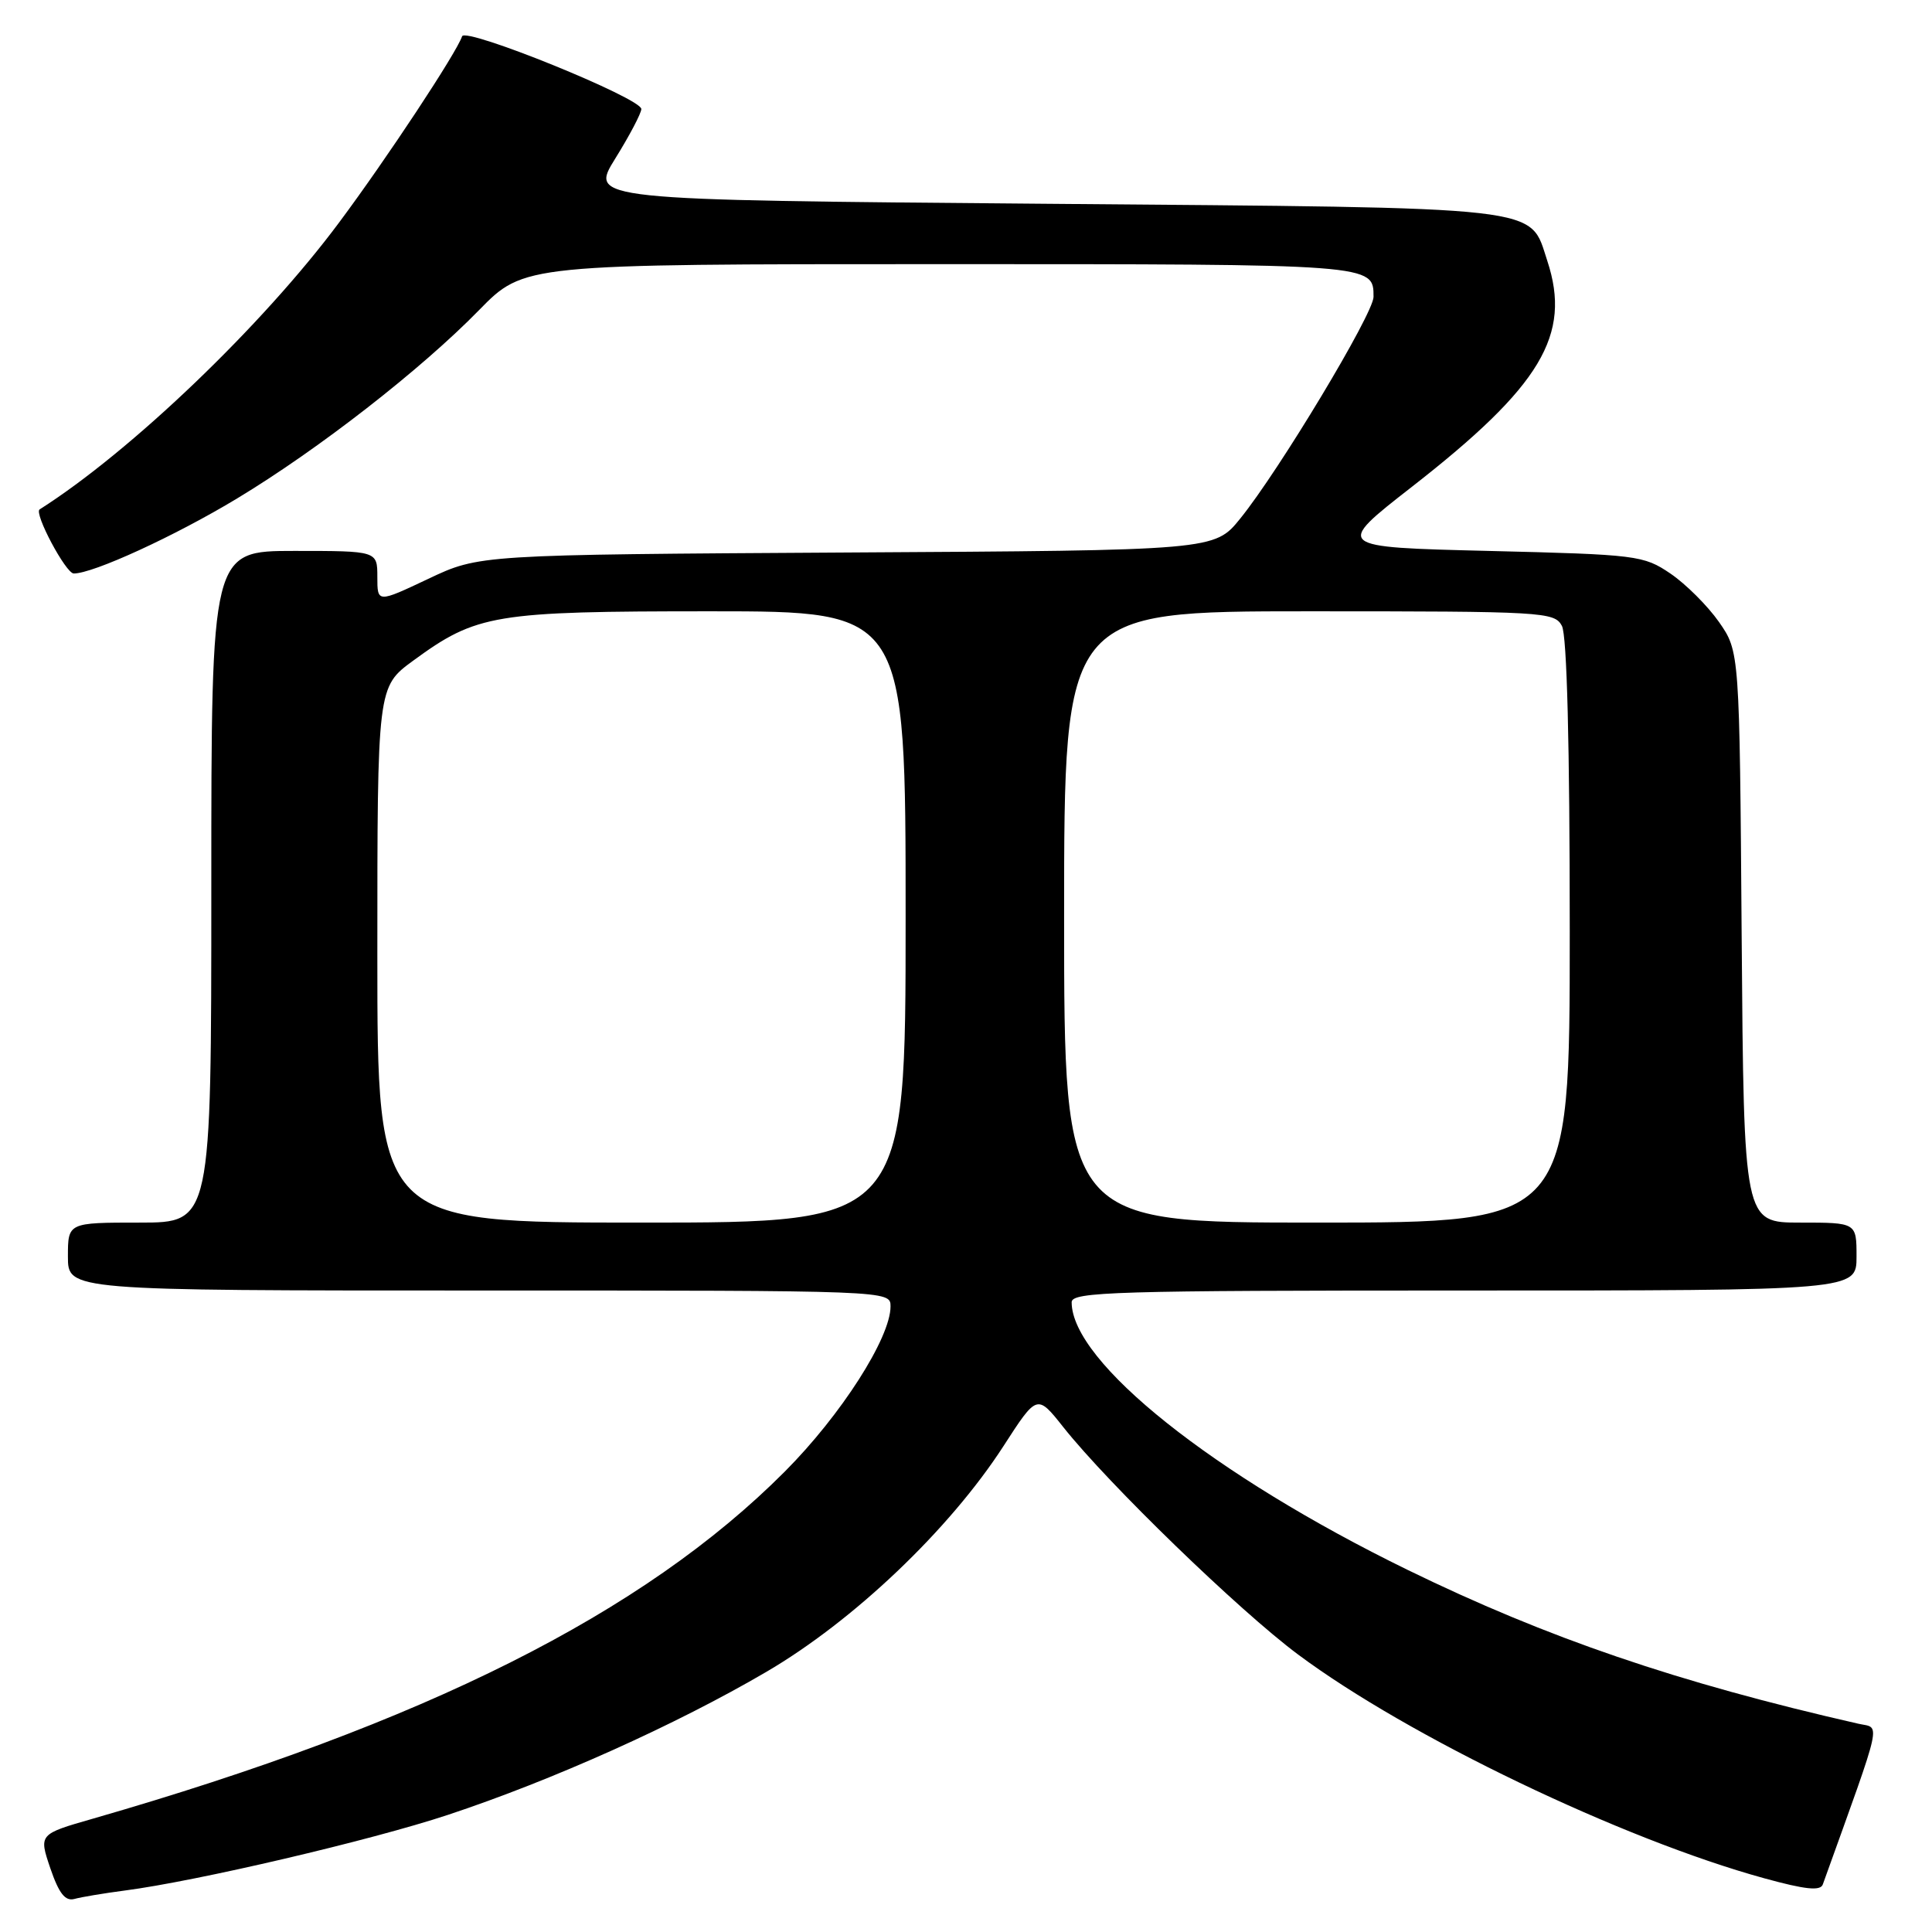 <?xml version="1.0" encoding="UTF-8" standalone="no"?>
<!DOCTYPE svg PUBLIC "-//W3C//DTD SVG 1.1//EN" "http://www.w3.org/Graphics/SVG/1.1/DTD/svg11.dtd" >
<svg xmlns="http://www.w3.org/2000/svg" xmlns:xlink="http://www.w3.org/1999/xlink" version="1.1" viewBox="0 0 256 256">
 <g >
 <path fill="currentColor"
d=" M 16.50 250.51 C 26.05 249.27 49.14 243.86 59.32 240.49 C 73.21 235.89 89.51 228.57 101.53 221.54 C 113.11 214.77 125.81 202.68 132.97 191.61 C 137.42 184.72 137.42 184.72 140.90 189.11 C 146.90 196.67 164.17 213.40 172.00 219.23 C 186.60 230.11 214.94 243.71 233.80 248.89 C 239.22 250.38 241.21 250.59 241.53 249.70 C 249.63 227.17 249.20 229.08 246.23 228.40 C 222.29 222.95 205.01 217.04 186.50 208.01 C 160.78 195.45 142.00 180.48 142.00 172.55 C 142.00 171.17 147.70 171.00 194.00 171.00 C 246.00 171.00 246.00 171.00 246.00 166.50 C 246.00 162.00 246.00 162.00 238.53 162.00 C 231.07 162.00 231.07 162.00 230.78 124.16 C 230.50 86.33 230.50 86.33 227.77 82.41 C 226.26 80.26 223.37 77.38 221.34 76.00 C 217.78 73.59 216.96 73.48 197.24 73.00 C 176.83 72.50 176.83 72.50 187.09 64.50 C 204.21 51.15 208.26 44.39 205.03 34.58 C 202.60 27.22 205.61 27.56 138.35 27.00 C 78.11 26.50 78.11 26.50 81.53 21.00 C 83.41 17.98 84.96 15.03 84.98 14.45 C 85.01 13.02 61.65 3.55 61.23 4.81 C 60.50 6.99 51.25 21.01 44.92 29.50 C 34.79 43.11 17.36 59.81 5.25 67.50 C 4.47 68.00 8.72 75.98 9.77 75.99 C 12.32 76.01 23.19 71.02 31.43 66.04 C 42.19 59.55 55.80 48.95 63.47 41.10 C 69.44 35.00 69.44 35.00 124.52 35.00 C 182.22 35.00 182.00 34.98 182.00 39.34 C 182.00 41.55 169.48 62.37 164.34 68.71 C 160.93 72.93 160.93 72.93 112.21 73.21 C 63.50 73.50 63.50 73.50 56.75 76.70 C 50.00 79.89 50.00 79.89 50.00 76.45 C 50.00 73.00 50.00 73.00 39.00 73.00 C 28.00 73.00 28.00 73.00 28.00 117.50 C 28.00 162.00 28.00 162.00 18.50 162.00 C 9.00 162.00 9.00 162.00 9.00 166.50 C 9.00 171.00 9.00 171.00 63.50 171.00 C 118.00 171.00 118.00 171.00 118.00 173.11 C 118.00 177.27 111.45 187.50 104.00 194.98 C 85.27 213.78 56.30 228.32 12.32 240.98 C 5.14 243.04 5.14 243.04 6.67 247.56 C 7.81 250.89 8.64 251.95 9.86 251.62 C 10.76 251.37 13.75 250.87 16.50 250.51 Z  M 50.00 126.51 C 50.00 91.02 50.00 91.02 54.75 87.54 C 63.17 81.38 65.44 81.00 94.18 81.00 C 120.00 81.00 120.00 81.00 120.00 121.50 C 120.00 162.00 120.00 162.00 85.00 162.00 C 50.00 162.00 50.00 162.00 50.00 126.51 Z  M 141.00 121.50 C 141.00 81.00 141.00 81.00 173.46 81.00 C 204.54 81.00 205.97 81.08 206.96 82.93 C 207.63 84.17 208.00 98.76 208.00 123.43 C 208.00 162.00 208.00 162.00 174.50 162.00 C 141.00 162.00 141.00 162.00 141.00 121.50 Z "/>
</g>
</svg>